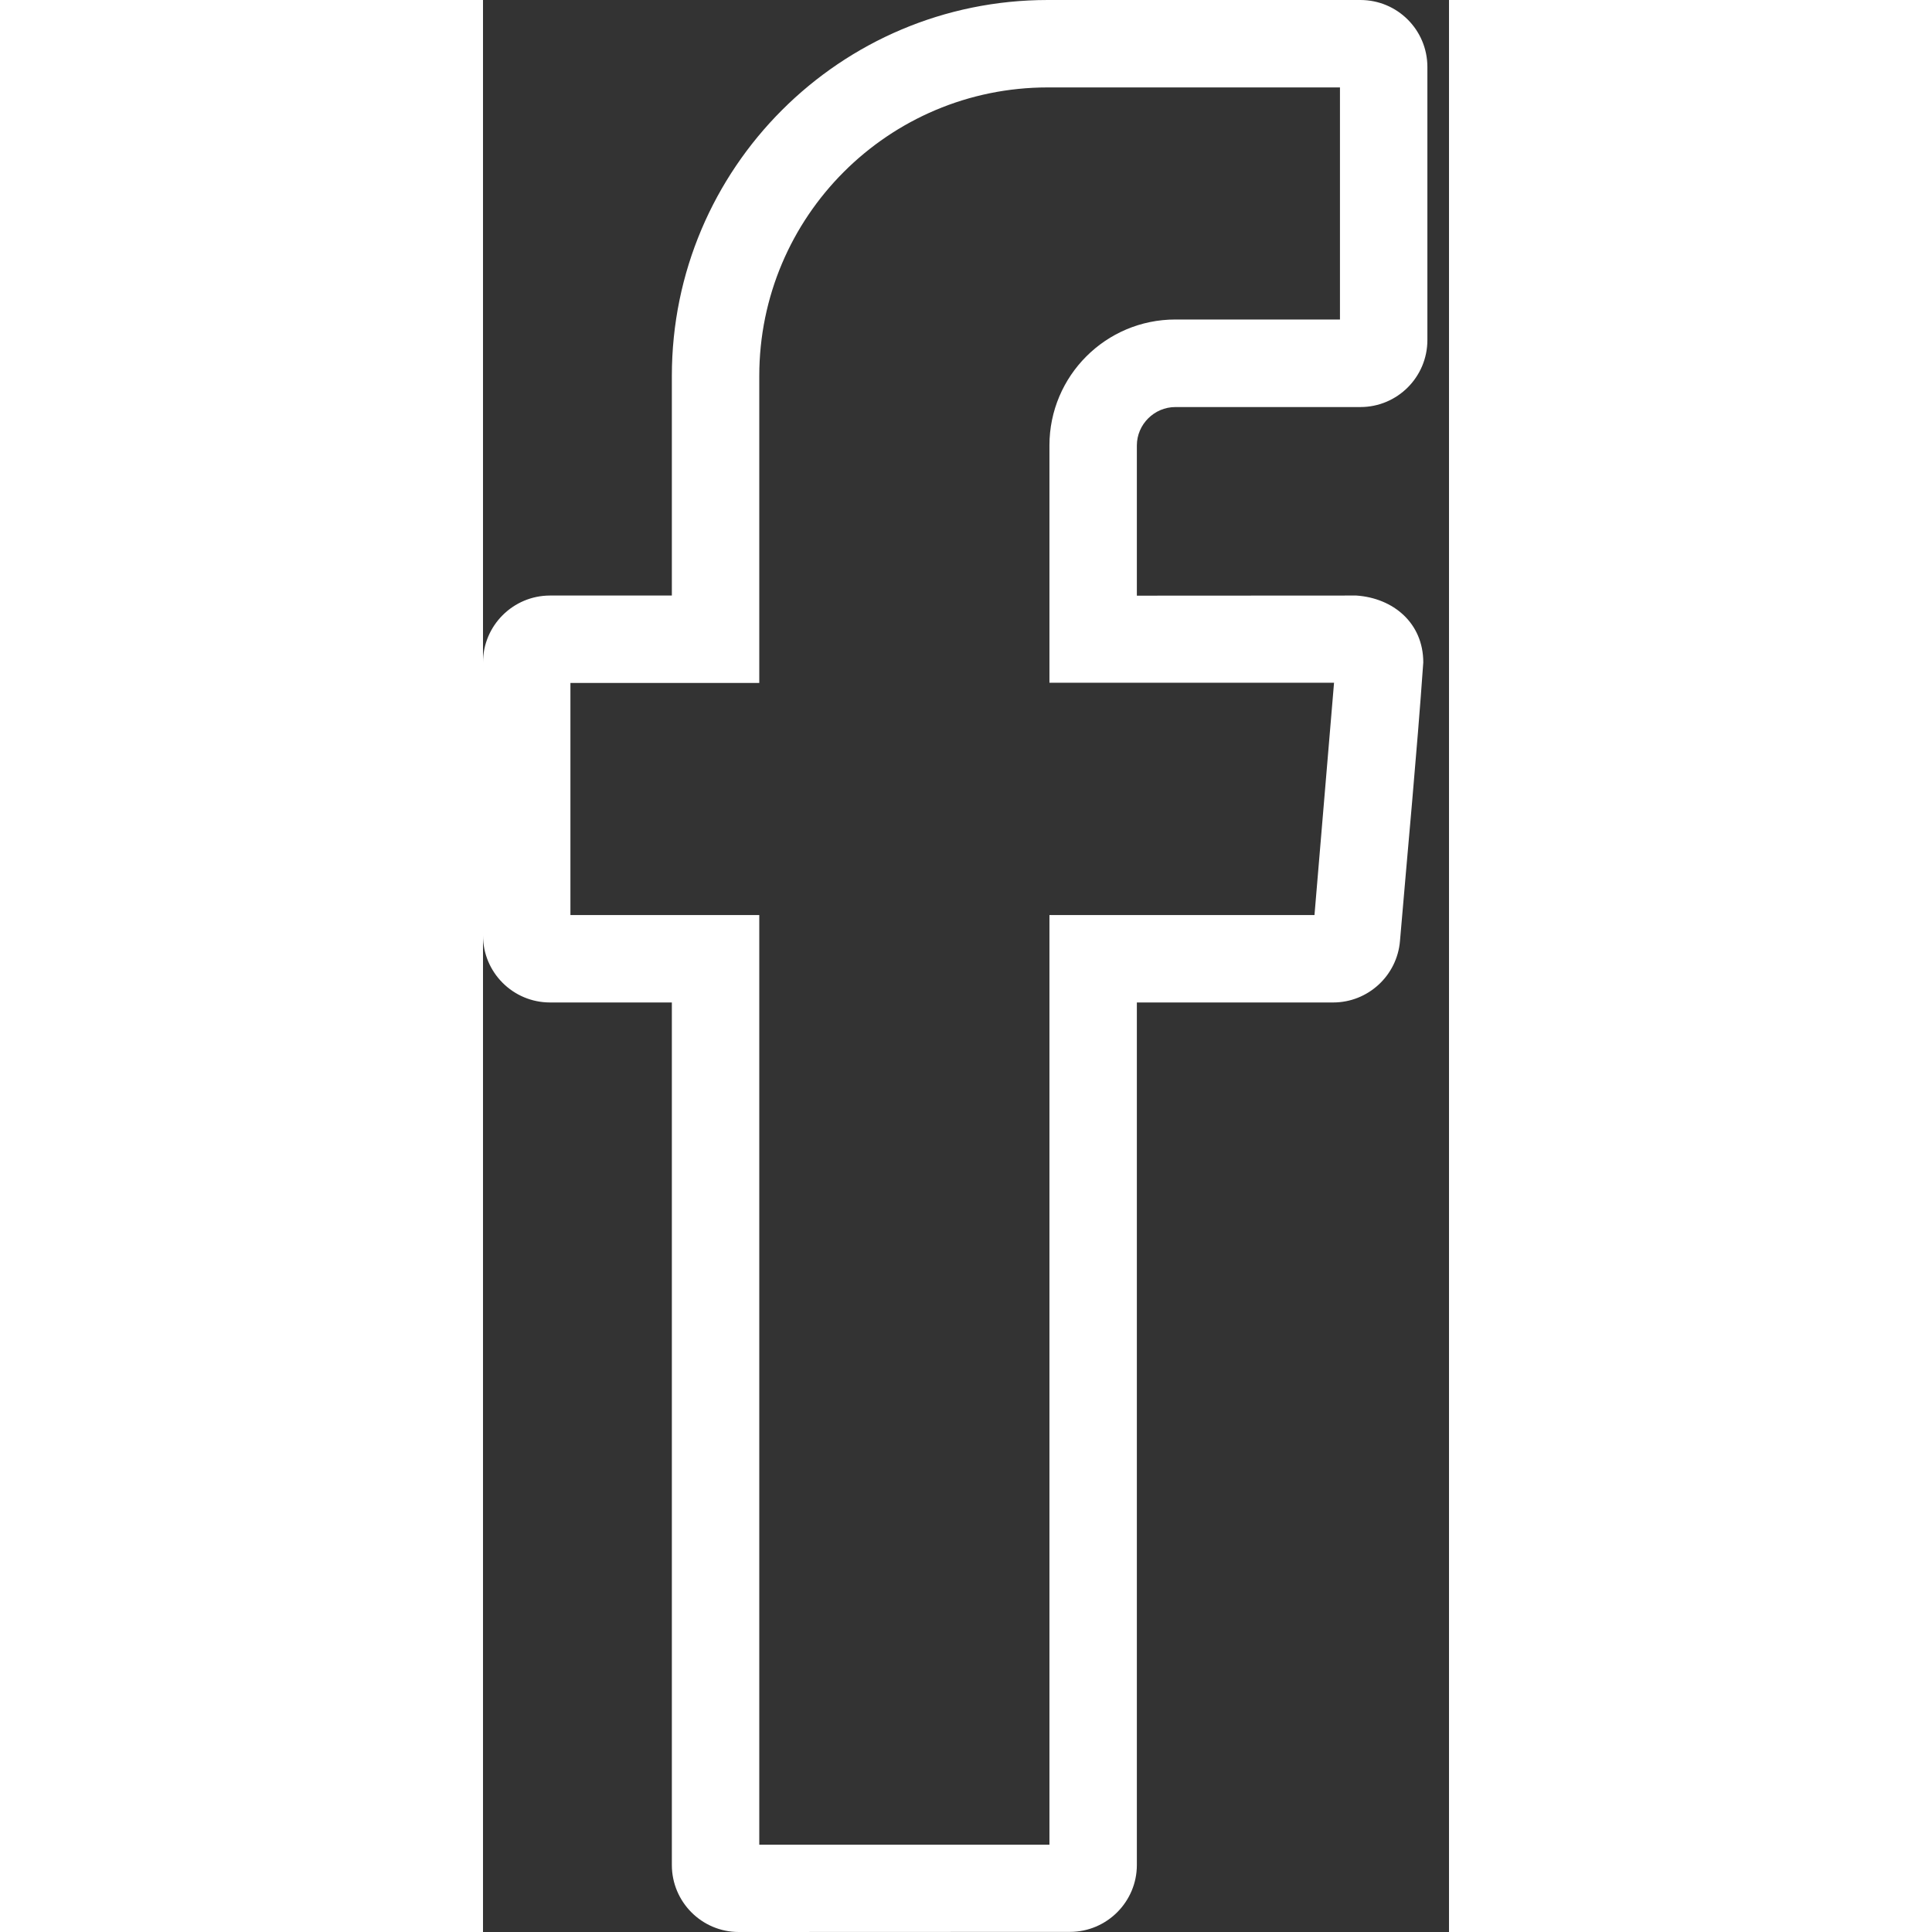 <svg width="16" height="16" viewBox="0 0 8 16" fill="none" xmlns="http://www.w3.org/2000/svg">
<rect x="0" y="0" width="8" height="16" fill="#333333" stroke="none"/>
<path d="M1.564 15.445V8.302H0.555C0.248 8.302 0 8.053 0 7.747V5.486C0 5.181 0.249 4.932 0.555 4.932H1.564V3.113C1.564 1.394 2.958 0 4.677 0H7.266C7.573 0 7.821 0.248 7.821 0.555V2.816C7.821 3.122 7.573 3.371 7.266 3.371H5.734C5.559 3.371 5.415 3.515 5.415 3.689V4.933L7.233 4.932C7.539 4.953 7.787 5.16 7.787 5.486C7.733 6.252 7.659 7.026 7.594 7.793C7.57 8.08 7.329 8.302 7.041 8.302H5.415V15.445C5.415 15.75 5.166 15.999 4.861 15.999L2.118 16C1.812 16 1.564 15.751 1.564 15.445ZM2.288 15.277H4.691V7.578H6.886L7.048 5.654H4.691V3.689C4.691 3.113 5.158 2.646 5.734 2.646H7.097V0.724H4.677C3.358 0.724 2.288 1.794 2.288 3.113V5.656H0.724V7.578H2.288V15.277Z" fill="white"/>
</svg>
